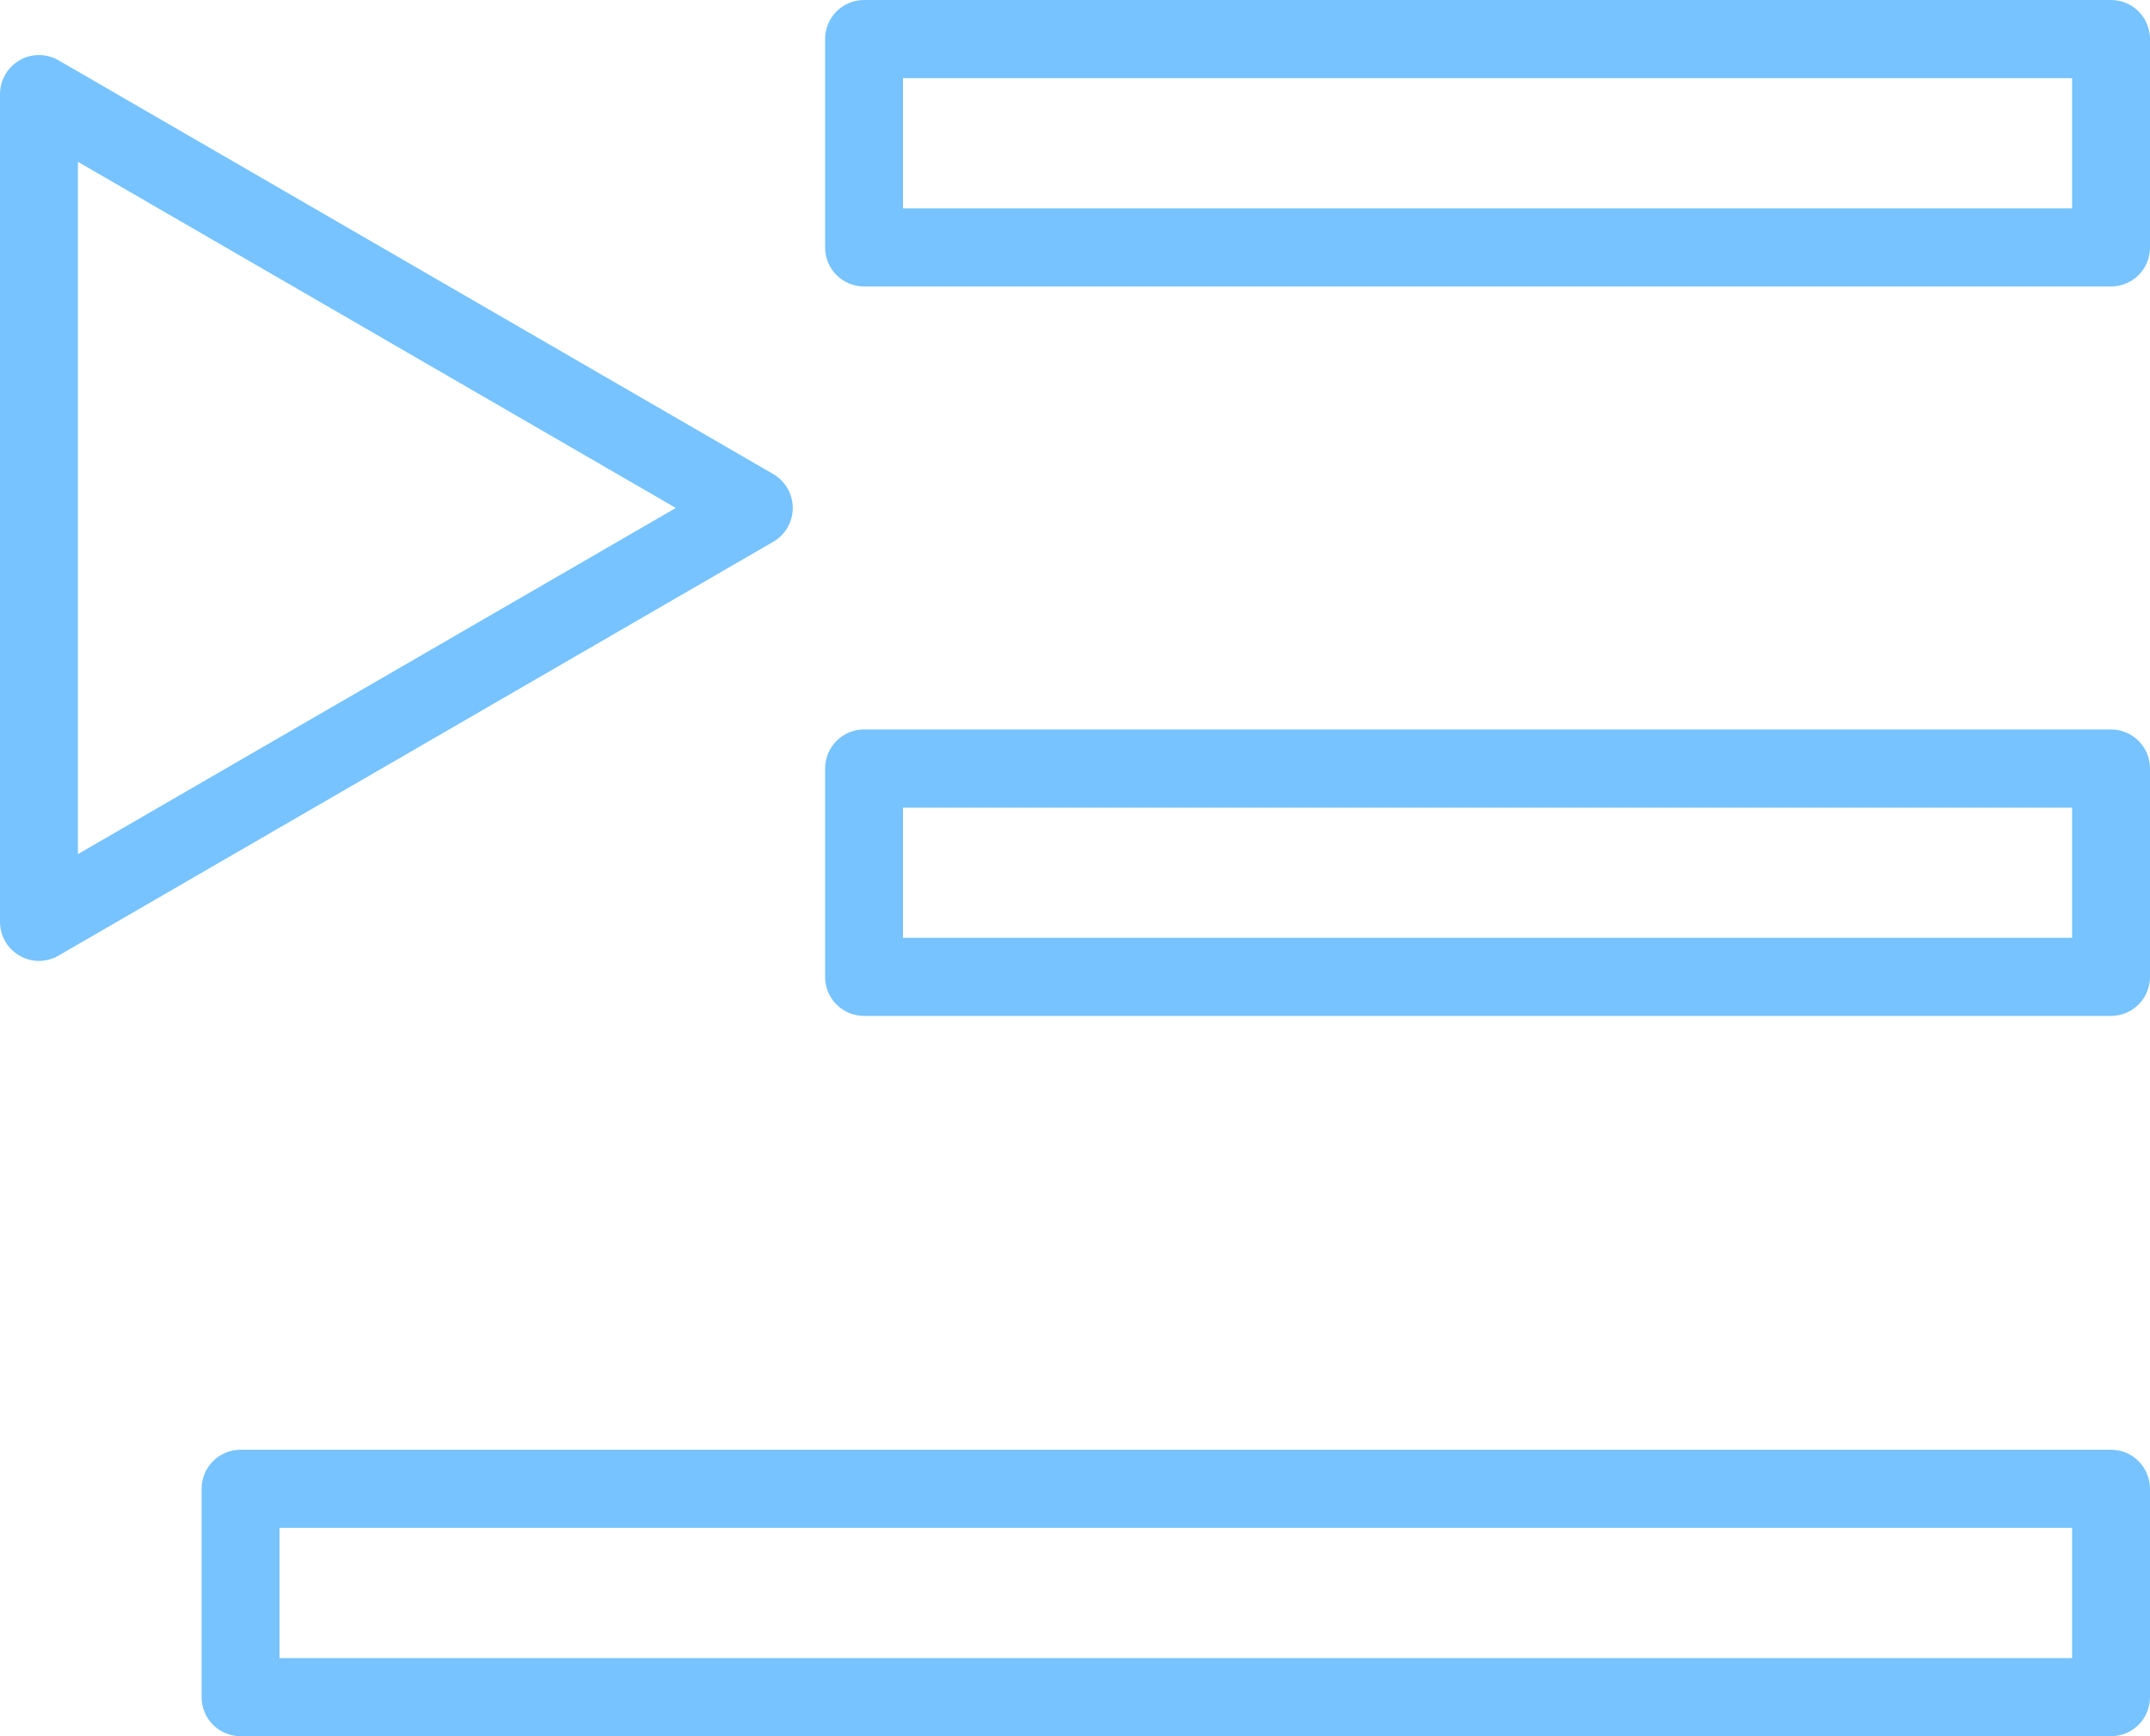 <svg width="26" height="21" viewBox="0 0 26 21" fill="none" xmlns="http://www.w3.org/2000/svg">
<path d="M25.529 0H10.449C10.189 0 9.978 0.211 9.978 0.473V2.992C9.978 3.118 10.027 3.238 10.116 3.327C10.204 3.415 10.324 3.465 10.449 3.465H25.529C25.654 3.465 25.774 3.415 25.862 3.327C25.95 3.238 26 3.118 26 2.992V0.473C26 0.347 25.95 0.227 25.862 0.138C25.774 0.05 25.654 0 25.529 0ZM25.058 2.52H10.92V0.945H25.058V2.52ZM25.529 8.823H10.449C10.189 8.823 9.978 9.035 9.978 9.296V11.816C9.978 11.941 10.027 12.061 10.116 12.15C10.204 12.238 10.324 12.288 10.449 12.288H25.529C25.654 12.288 25.774 12.238 25.862 12.15C25.95 12.061 26 11.941 26 11.816V9.296C26 9.171 25.95 9.05 25.862 8.962C25.774 8.873 25.654 8.823 25.529 8.823ZM25.058 11.343H10.92V9.769H25.058V11.343ZM25.529 17.535H2.909C2.649 17.535 2.438 17.747 2.438 18.008V20.527C2.438 20.653 2.487 20.773 2.576 20.862C2.664 20.95 2.784 21 2.909 21H25.529C25.654 21 25.774 20.95 25.862 20.862C25.95 20.773 26 20.653 26 20.527V18.008C26 17.882 25.95 17.762 25.862 17.674C25.774 17.585 25.654 17.535 25.529 17.535ZM25.058 20.055H3.38V18.48H25.058V20.055ZM9.587 6.144C9.587 5.975 9.497 5.819 9.351 5.734L0.707 0.729C0.561 0.645 0.381 0.645 0.236 0.729C0.09 0.814 0 0.97 0 1.139V11.15C0 11.319 0.09 11.475 0.236 11.559C0.381 11.644 0.561 11.644 0.707 11.559L9.351 6.553C9.497 6.469 9.587 6.313 9.587 6.144ZM0.942 10.331V1.957L8.173 6.144L0.942 10.331Z" fill="#76C3FF"/>
</svg>
